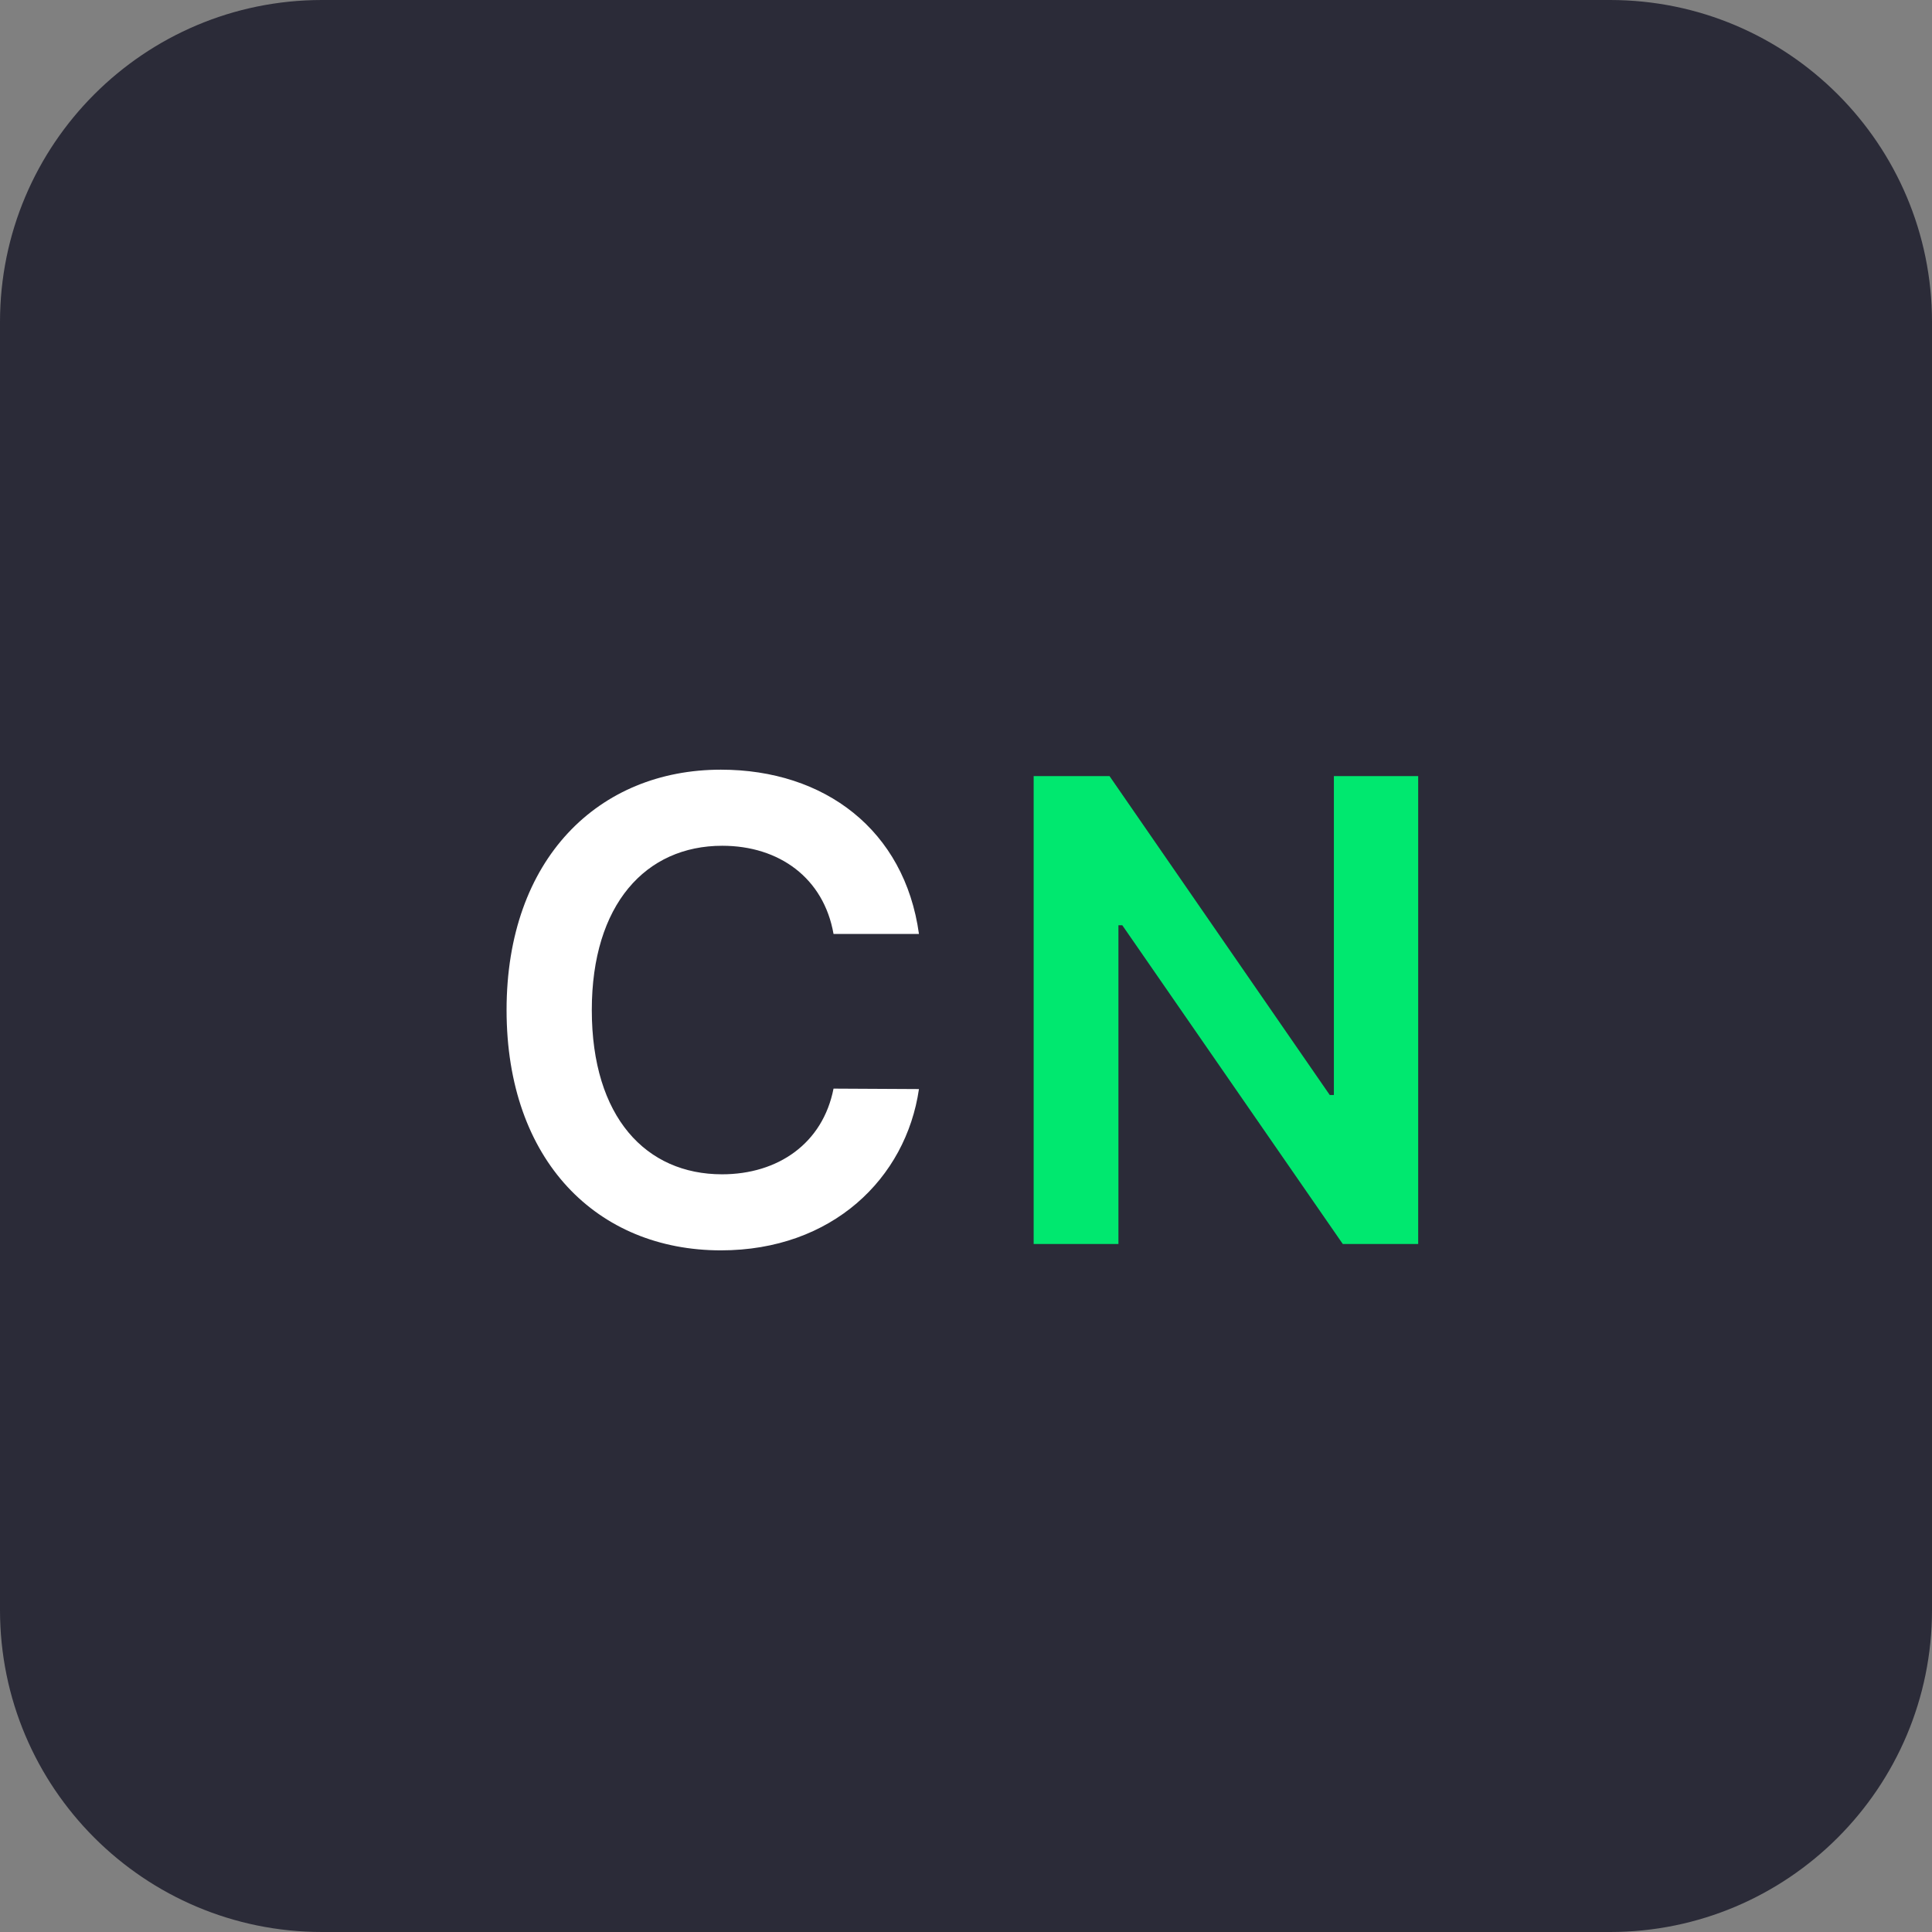 <svg xmlns="http://www.w3.org/2000/svg" width="60" height="60"><rect width="100%" height="100%" fill="#808080" stroke="none"/><path fill-rule="evenodd" fill="#2B2B38" d="M10 0h40c5.523 0 10 4.477 10 10v40c0 5.523-4.477 10-10 10H10C4.477 60 0 55.523 0 50V10C0 4.477 4.477 0 10 0z"/><path fill-rule="evenodd" fill="#FFF" d="M28.539 29.004c-.447-3.228-2.93-5.101-6.151-5.101-3.796 0-6.656 2.767-6.656 7.464 0 4.69 2.824 7.464 6.656 7.464 3.455 0 5.747-2.235 6.151-5.009l-2.653-.014c-.334 1.703-1.724 2.661-3.463 2.661-2.355 0-4.044-1.767-4.044-5.102 0-3.278 1.674-5.101 4.051-5.101 1.767 0 3.151 1 3.456 2.738h2.653z"/><path fill-rule="evenodd" fill="#00E86F" d="M44.043 24.102h-2.618v9.905h-.128l-6.84-9.905h-2.356v14.531h2.633v-9.898h.12l6.847 9.898h2.342V24.102z"/></svg>